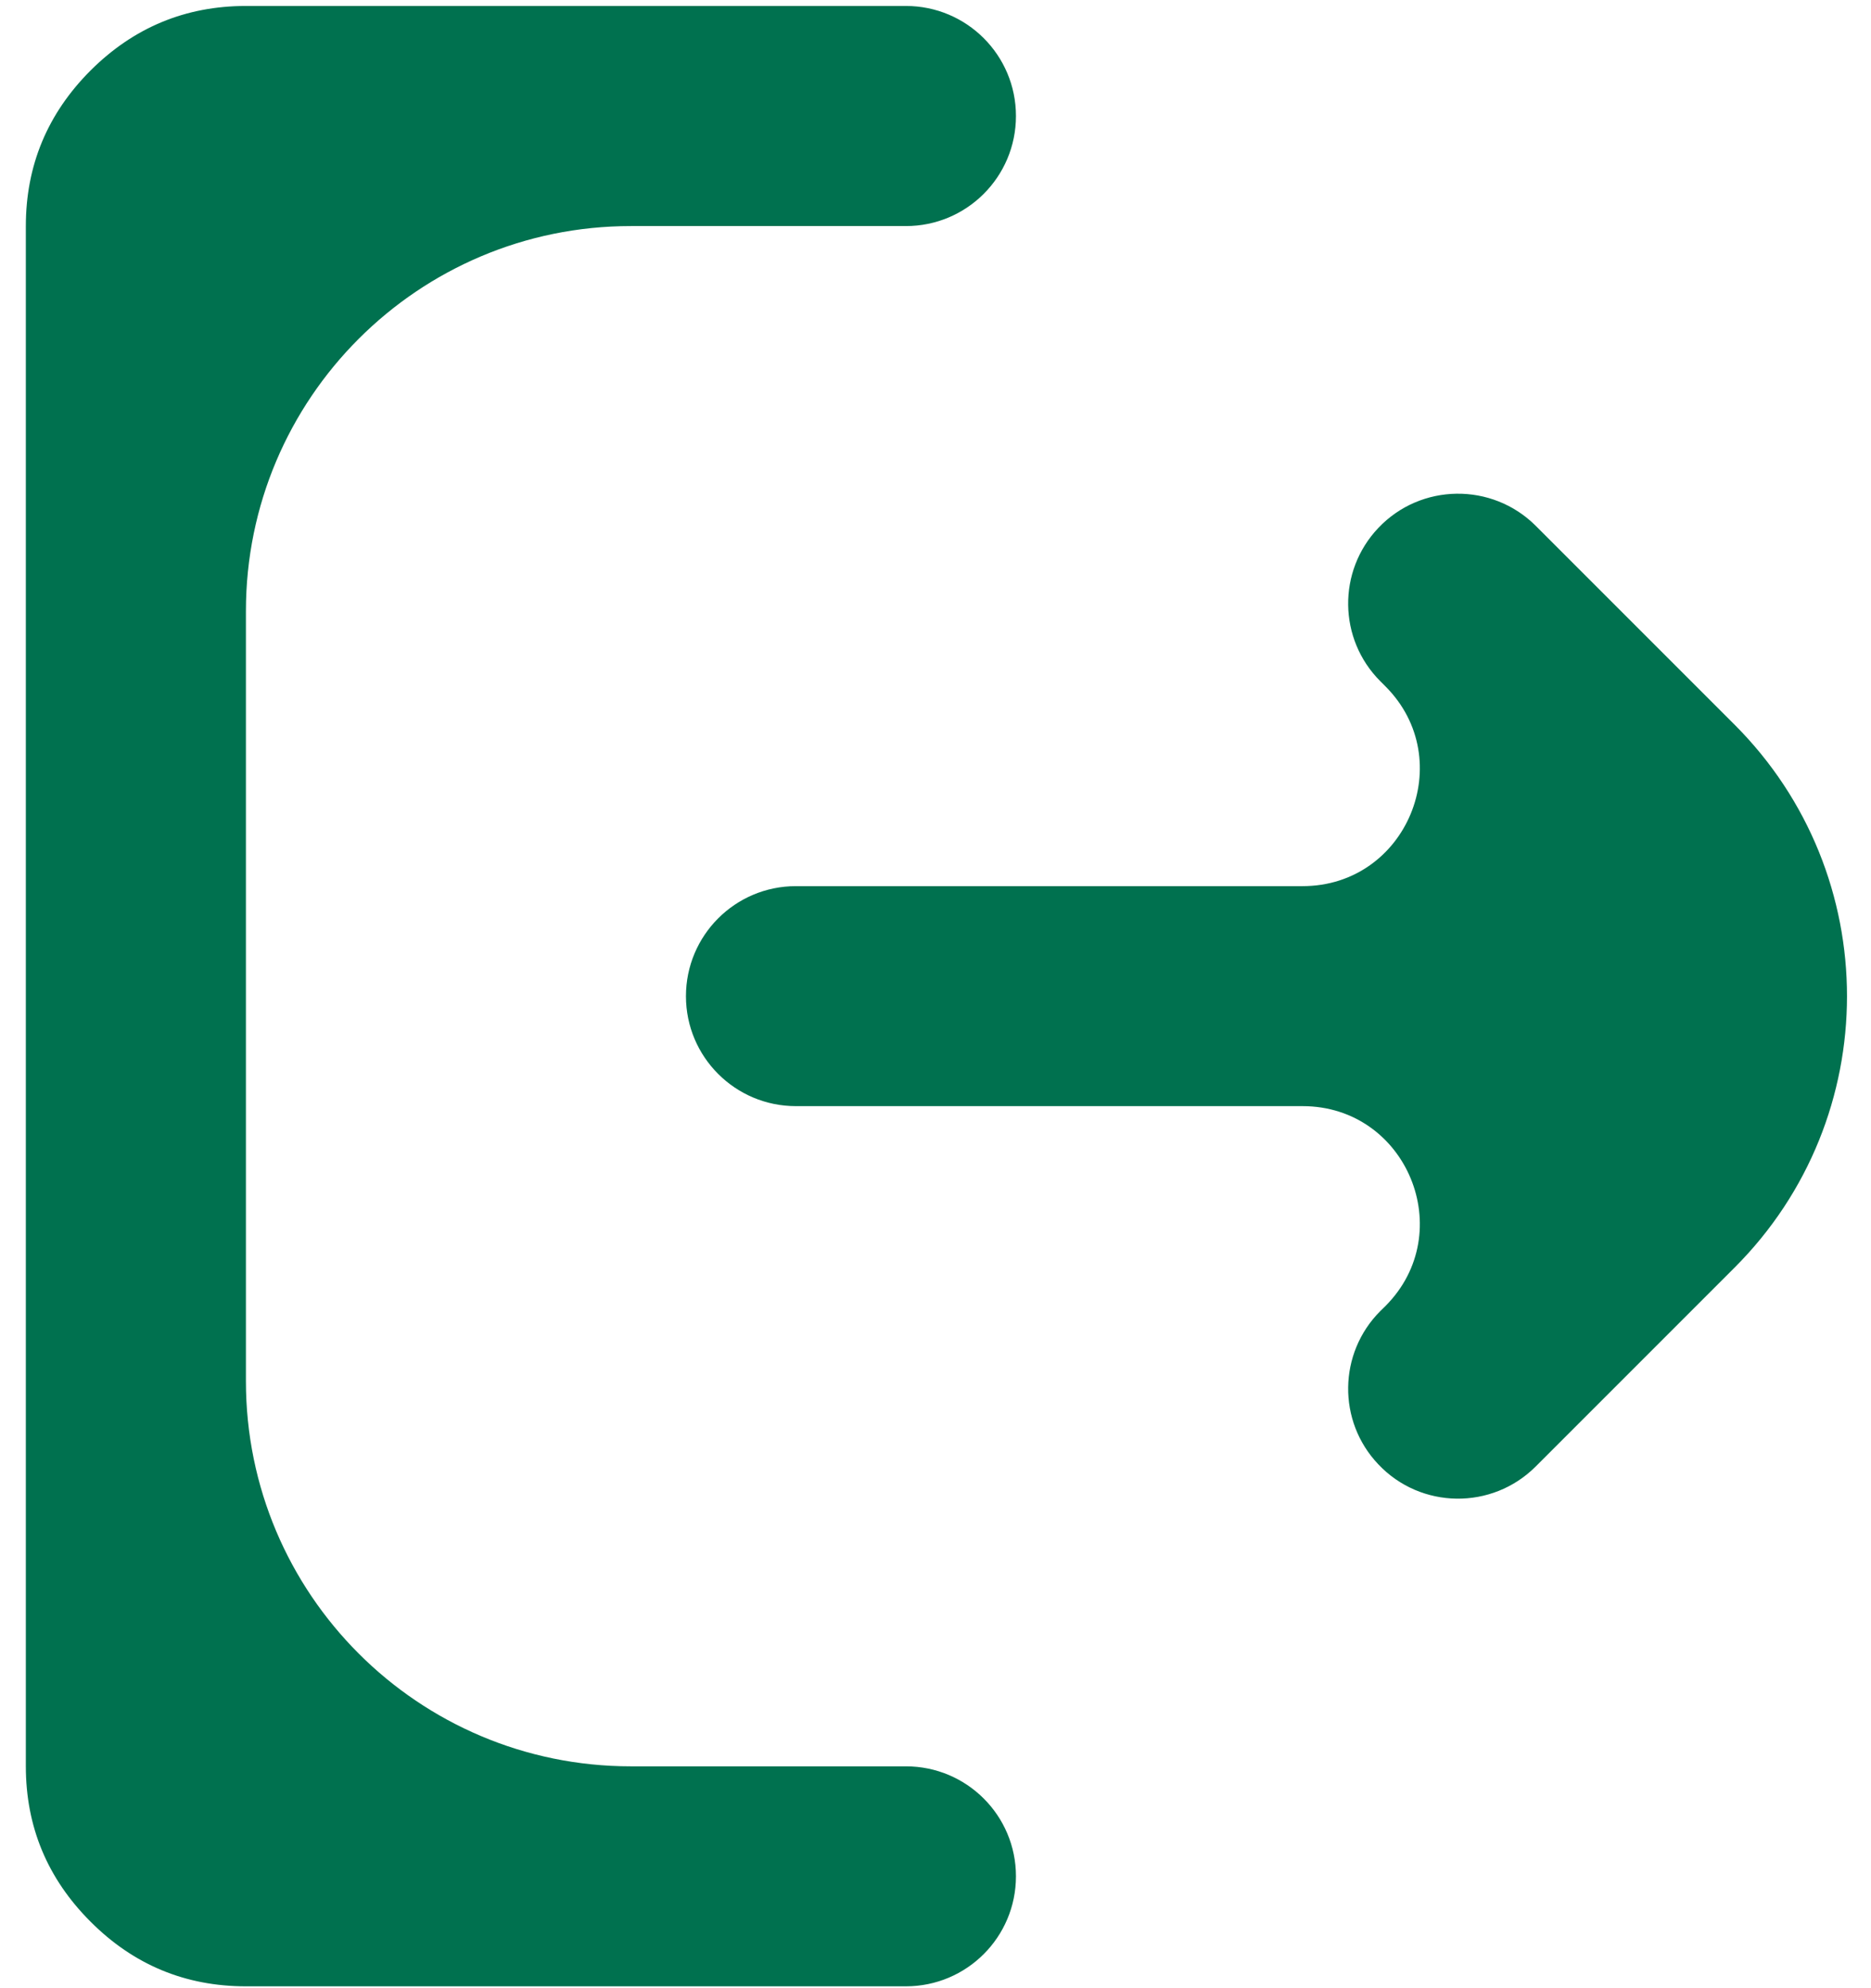 <svg width="16" height="17" viewBox="0 0 16 17" fill="none" xmlns="http://www.w3.org/2000/svg">
<path d="M2.103 16.984C1.585 16.984 1.142 16.8 0.774 16.431C0.405 16.062 0.221 15.619 0.221 15.103V1.933C0.221 1.415 0.406 0.972 0.774 0.603C1.143 0.235 1.586 0.051 2.103 0.051H7.747C8.267 0.051 8.688 0.472 8.688 0.992C8.688 1.512 8.267 1.933 7.747 1.933H5.395C3.577 1.933 2.103 3.407 2.103 5.225V11.81C2.103 13.629 3.577 15.103 5.395 15.103H7.747C8.267 15.103 8.688 15.524 8.688 16.043C8.688 16.563 8.267 16.984 7.747 16.984H2.103ZM13.133 12.539C12.759 12.913 12.15 12.905 11.787 12.521C11.436 12.152 11.444 11.57 11.804 11.21L11.847 11.168C12.477 10.537 12.031 9.458 11.139 9.458H6.806C6.287 9.458 5.866 9.037 5.866 8.518C5.866 7.998 6.287 7.577 6.806 7.577H11.139C12.031 7.577 12.477 6.498 11.847 5.868L11.804 5.825C11.444 5.465 11.436 4.884 11.787 4.514C12.15 4.131 12.759 4.123 13.133 4.496L14.834 6.197C16.115 7.479 16.115 9.557 14.834 10.838L13.133 12.539Z" fill="#00714F"/>
</svg>
